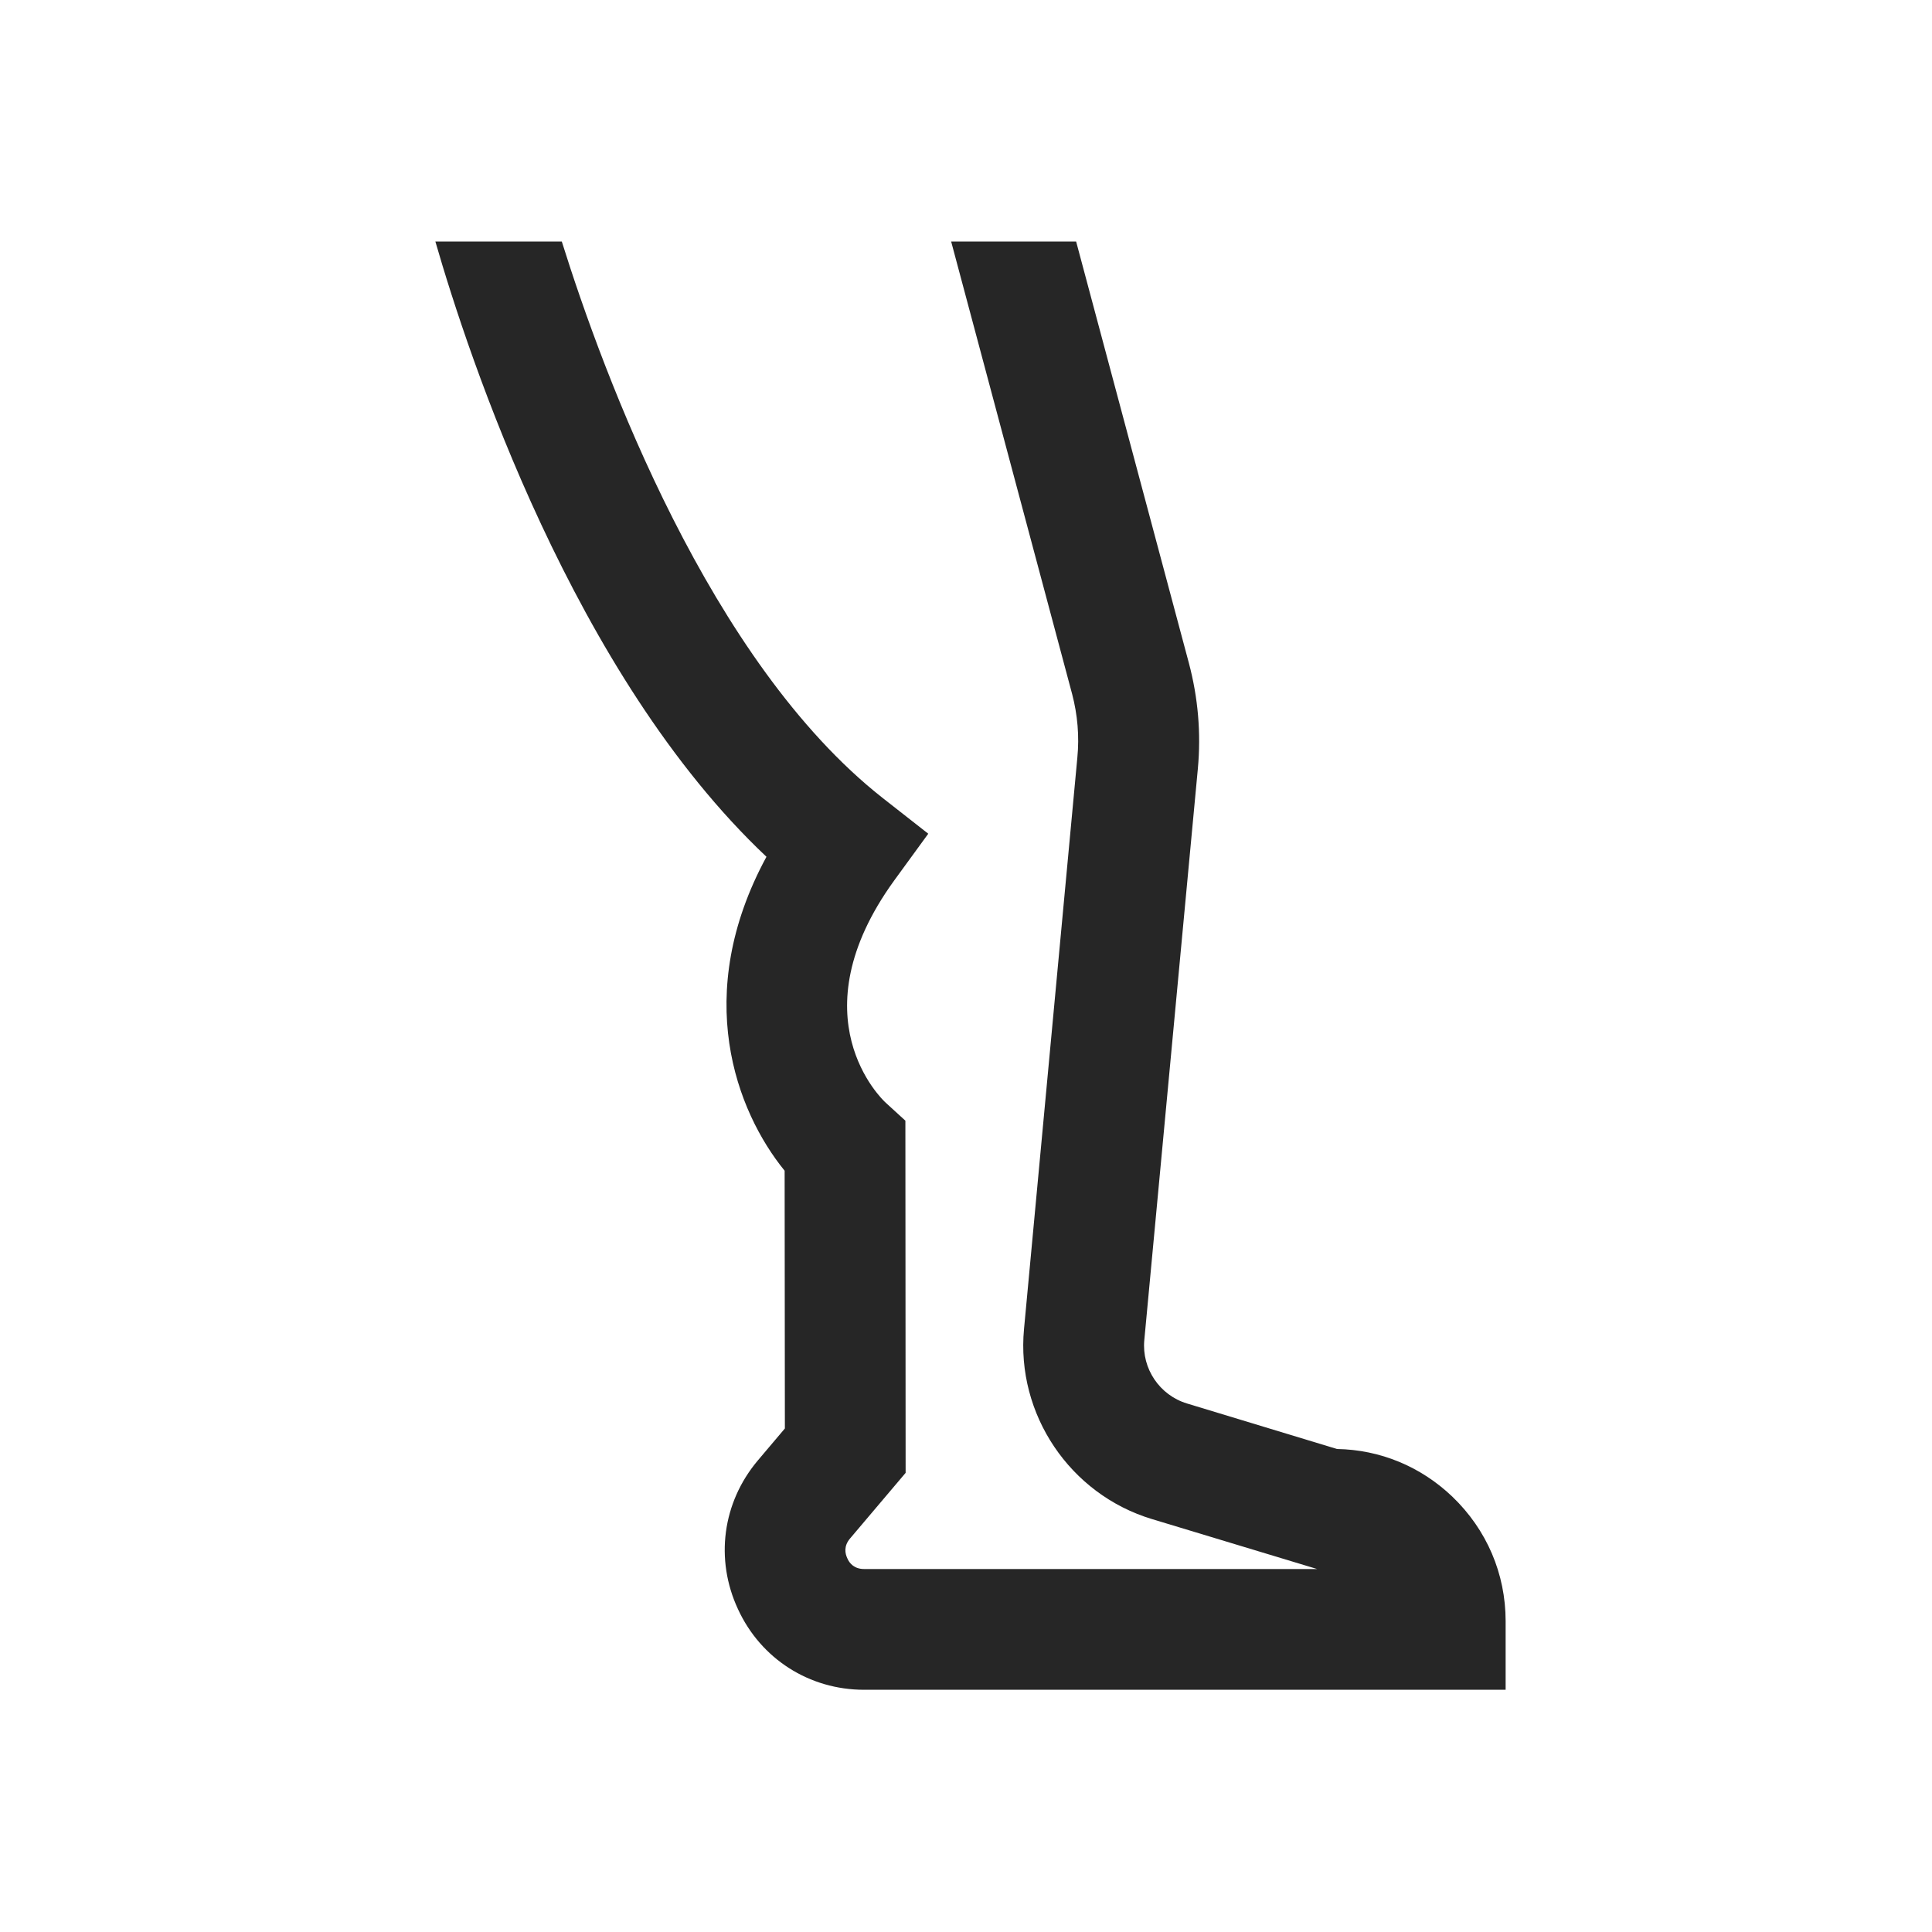 <?xml version="1.0" encoding="UTF-8"?>
<svg xmlns="http://www.w3.org/2000/svg" xmlns:xlink="http://www.w3.org/1999/xlink" viewBox="0 0 32 32" version="1.1" fill="#262626"><g id="surface1" fill="#262626"><path style=" " d="M 22.145 24 L 19.66 23.246 C 19.207 23.109 18.91 22.668 18.953 22.199 L 19.84 12.734 C 19.895 12.145 19.844 11.555 19.691 10.98 L 17.824 4 L 15.754 4 L 17.758 11.496 C 17.848 11.84 17.879 12.195 17.844 12.551 L 16.961 22.012 C 16.828 23.426 17.723 24.75 19.078 25.16 L 21.816 25.988 L 14.312 25.988 C 14.152 25.988 14.07 25.895 14.035 25.812 C 13.996 25.73 13.973 25.609 14.078 25.484 L 15 24.395 L 14.996 18.562 L 14.672 18.266 C 14.609 18.211 13.176 16.844 14.809 14.586 L 15.375 13.809 L 14.617 13.215 C 11.754 10.961 10 6.219 9.305 4 L 7.211 4 C 7.762 5.91 9.504 11.184 12.695 14.191 C 11.453 16.48 12.195 18.406 12.996 19.391 L 13 23.66 L 12.551 24.191 C 11.965 24.887 11.84 25.828 12.223 26.652 C 12.602 27.477 13.406 27.988 14.312 27.988 L 24.938 27.988 L 24.938 26.852 C 24.938 26.066 24.625 25.336 24.055 24.789 C 23.531 24.289 22.859 24.012 22.145 24 Z " fill="#262626"/></g></svg>
